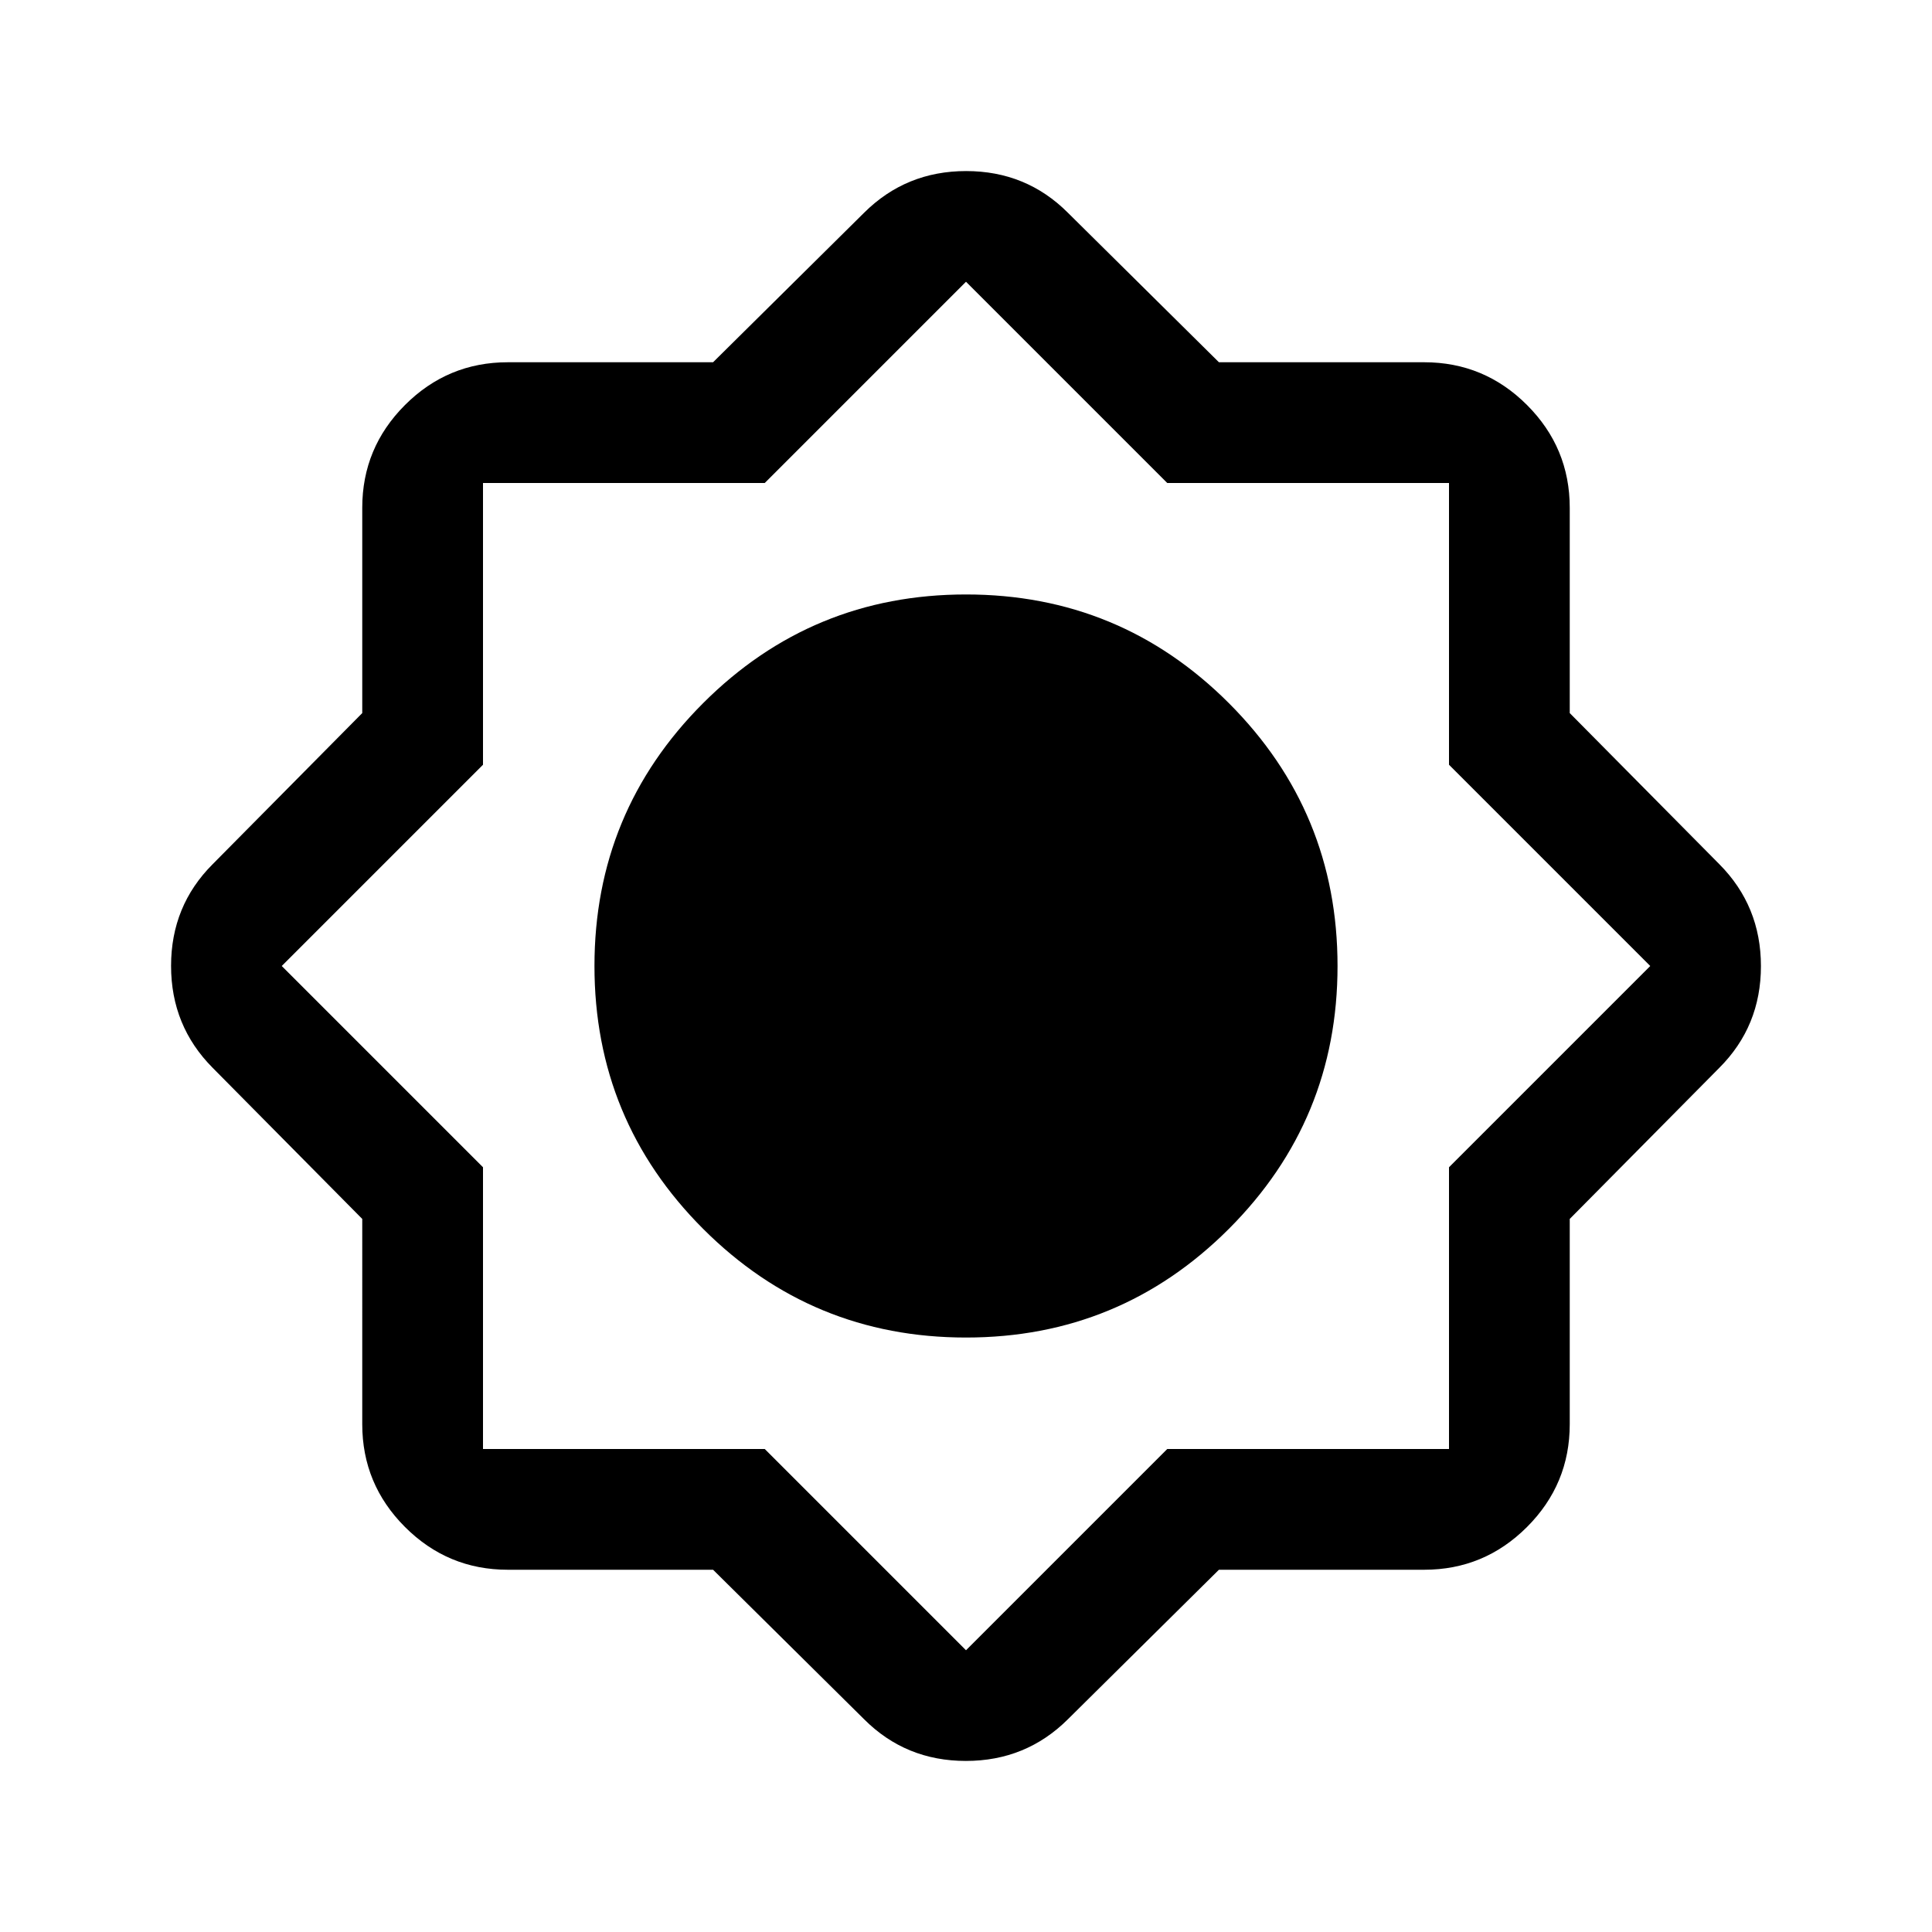 <svg xmlns="http://www.w3.org/2000/svg" height="24" viewBox="0 -960 960 960" width="24"><path d="M354.32-180.001H252.309q-29.827 0-51.067-21.241-21.241-21.24-21.241-51.067V-354.32l-74.307-75.065q-20.692-20.813-20.692-50.675 0-29.863 20.692-50.555l74.307-75.065v-102.011q0-29.827 21.241-51.067 21.24-21.241 51.067-21.241H354.32l75.065-74.307q20.813-20.692 50.675-20.692 29.863 0 50.555 20.692l75.065 74.307h102.011q29.827 0 51.067 21.241 21.241 21.24 21.241 51.067v102.011l74.307 75.065q20.692 20.813 20.692 50.675 0 29.863-20.692 50.555l-74.307 75.065v102.011q0 29.827-21.241 51.067-21.24 21.241-51.067 21.241H605.68l-75.065 74.307q-20.813 20.692-50.675 20.692-29.863 0-50.555-20.692l-75.065-74.307ZM480-295.386q76.615 0 130.615-53.999 53.999-54 53.999-130.615 0-76.615-53.999-130.615-54-53.999-130.615-53.999-76.615 0-130.615 53.999-53.999 54-53.999 130.615 0 76.615 53.999 130.615 54 53.999 130.615 53.999ZM480-480Zm0 124.616q51.539 0 88.077-36.539 36.539-36.538 36.539-88.077t-36.539-88.077Q531.539-604.616 480-604.616t-88.077 36.539Q355.384-531.539 355.384-480t36.539 88.077q36.538 36.539 88.077 36.539ZM480-140l100-100h140v-140l100-100-100-100v-140H580L480-820 380-720H240v140L140-480l100 100v140h140l100 100Zm0-215.384q51.539 0 88.077-36.539 36.539-36.538 36.539-88.077t-36.539-88.077Q531.539-604.616 480-604.616t-88.077 36.539Q355.384-531.539 355.384-480t36.539 88.077q36.538 36.539 88.077 36.539Z"/></svg>